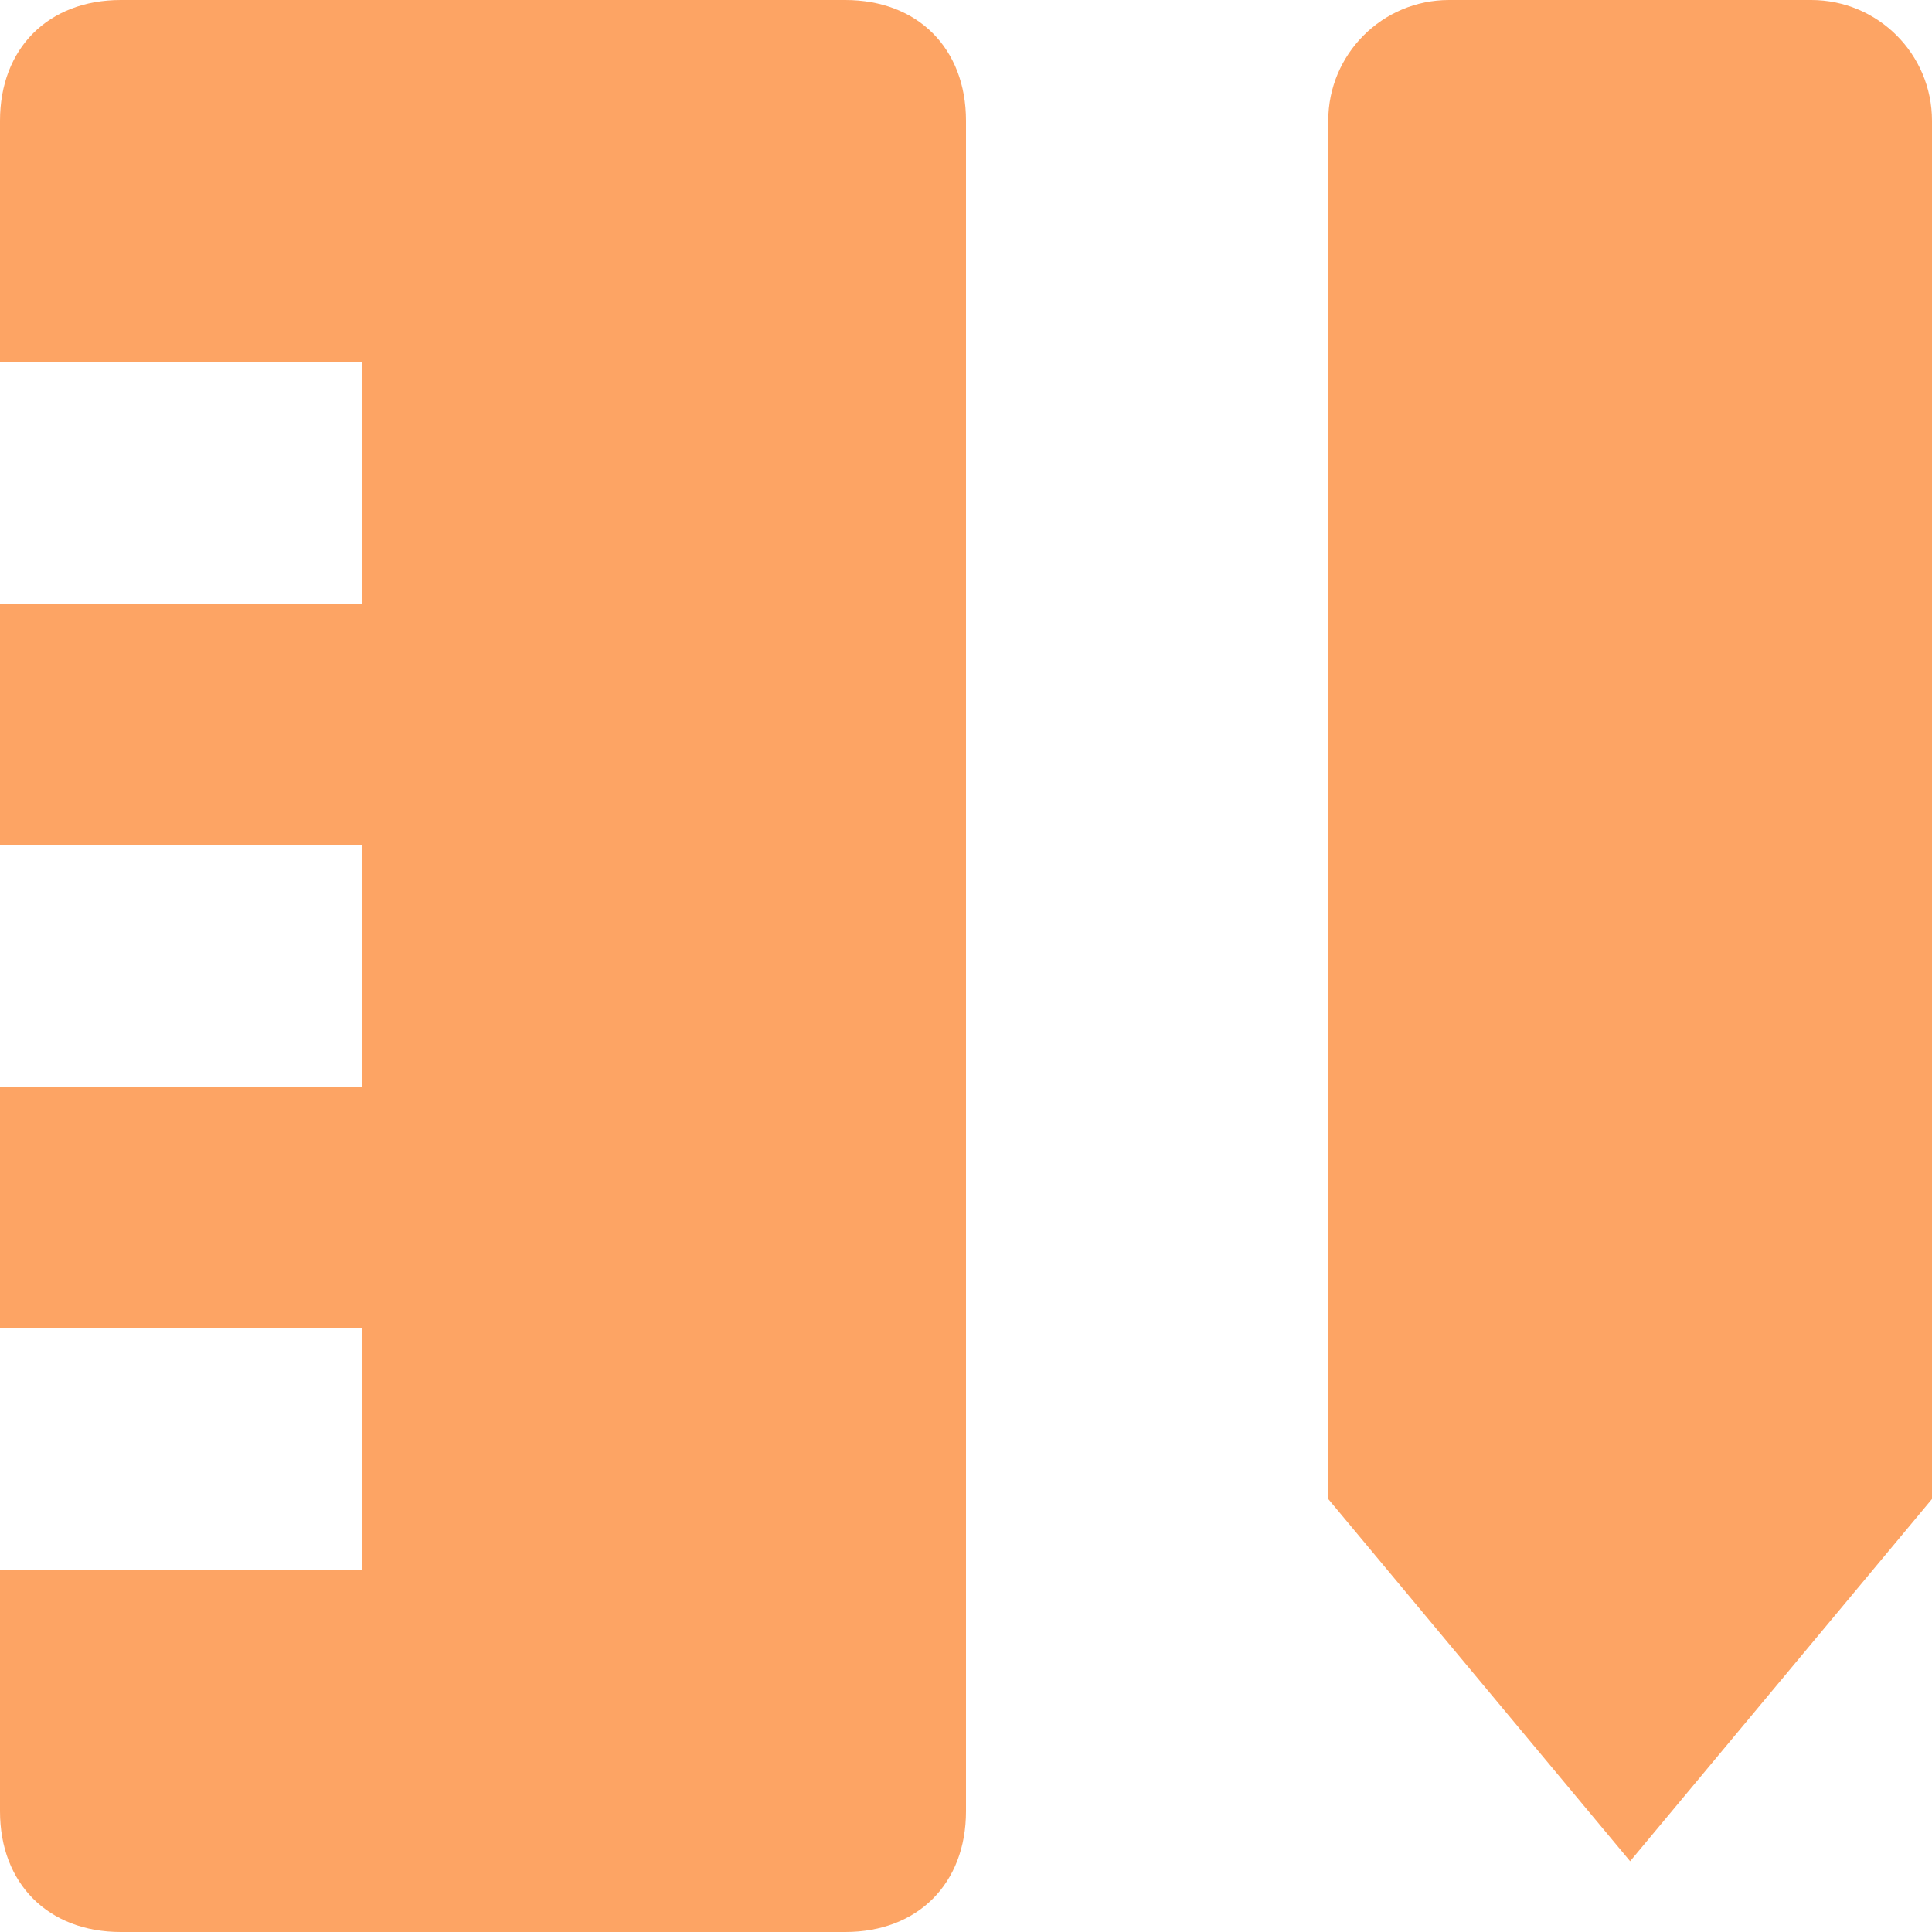 <svg xmlns="http://www.w3.org/2000/svg" xmlns:xlink="http://www.w3.org/1999/xlink" x="0px" y="0px" width="16px" height="16px" viewBox="0 0 16 16"><g >
<path data-color="color-2" fill="#FDA464" d="M13.5,15.414l-2.5-3V1c0-0.552,0.448-1,1-1h3c0.552,0,1,0.448,1,1v11.414L13.5,15.414z
 M15,12h0.01H15z"/>
<path fill="#FDA464" d="M7,0H1C0.4,0,0,0.4,0,1v2h3v2H0v2h3v2H0v2h3v2H0v2c0,0.6,0.4,1,1,1h6c0.6,0,1-0.4,1-1V1C8,0.4,7.6,0,7,0z"/>
</g></svg>